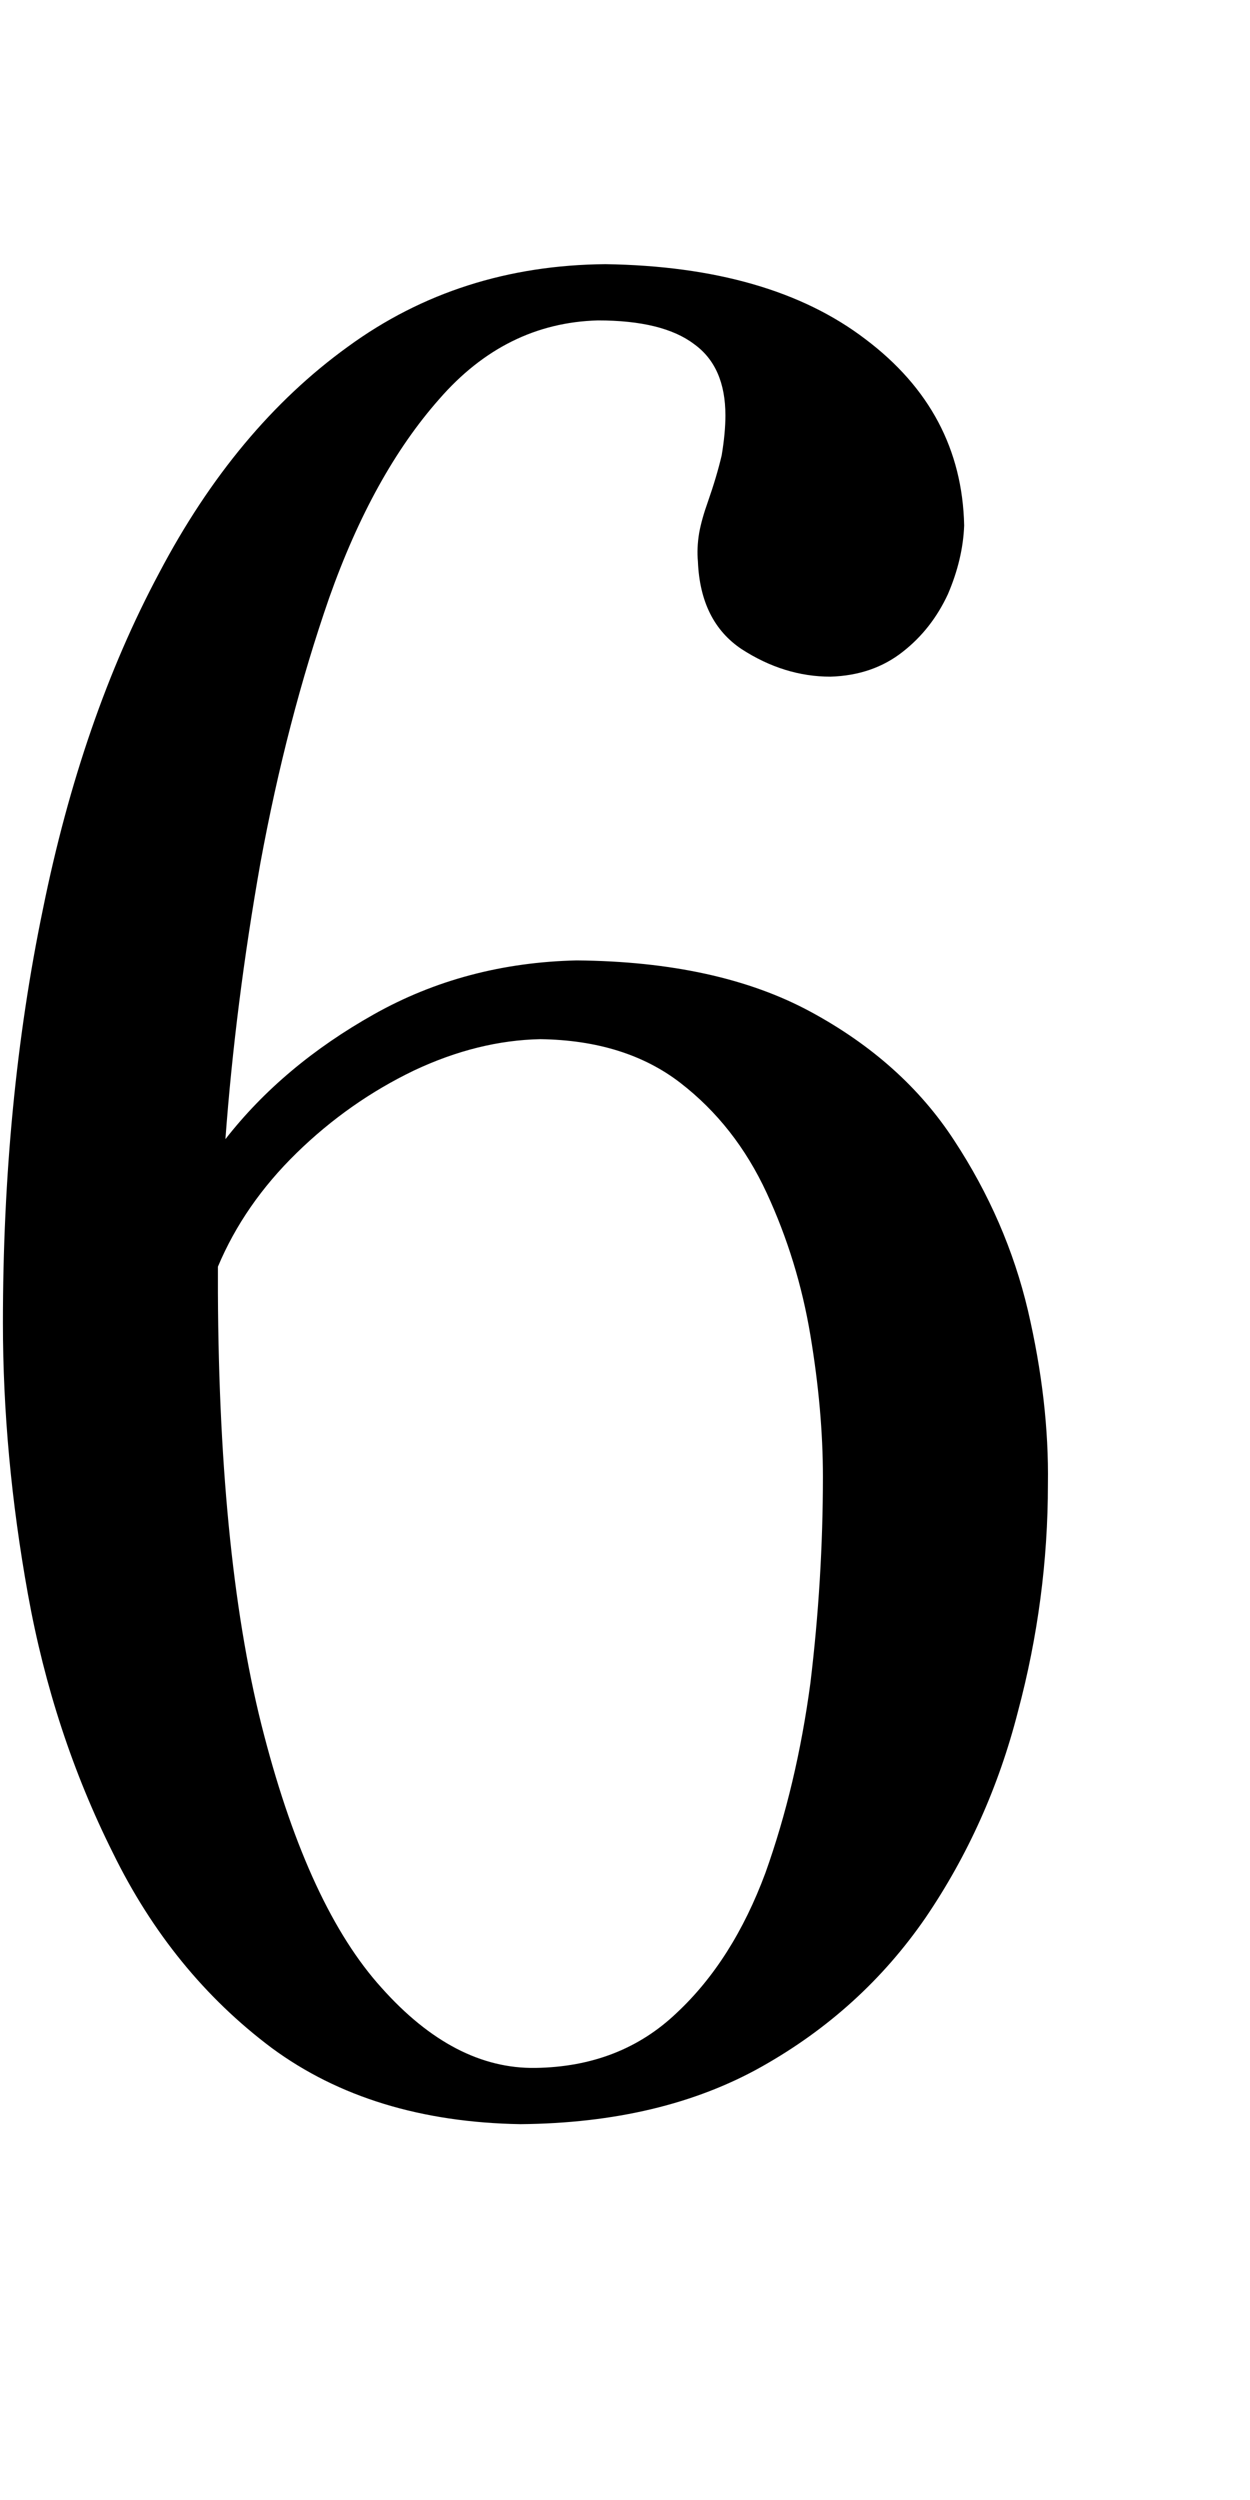 <?xml version="1.0" encoding="utf-8"?>
<svg version="1.1" id="Layer_1"
xmlns="http://www.w3.org/2000/svg"
xmlns:xlink="http://www.w3.org/1999/xlink"
xmlns:author="http://www.sothink.com"
width="6px" height="12px"
xml:space="preserve">
<g id="PathID_609" transform="matrix(0.012, 0, 0, 0.012, -0.55, 10.1)">
<path style="fill:#000000;fill-opacity:1" d="M465 -248q0.5 -33 -8 -69.5q-8.5 -36 -29.5 -68q-20.5 -31.5 -57.5 -51.5q-37 -20 -93.5 -20.5q-44.5 1 -81 21.5q-36.5 20.5 -59.5 50q4 -54 14 -110.5q10.5 -57 27.5 -106q17.5 -49.5 44 -79.5q26.5 -30.5 63.5 -31.5q26 0 38.5 9.5q12.5 9 12.5 28.5q0 7 -1.5 16q-2 8.5 -5.5 18.5q-2.5 7 -3.5 12.5q-1 6 -0.5 11.5q1 24 17.5 35q17 11 35.5 11q17 -0.5 29 -10q11.5 -9 18 -23q6 -14 6.5 -27.5q-1 -45.5 -39.5 -74.5q-38 -29 -104 -30q-58.5 0.5 -103 33q-45 32.5 -75.5 90.5q-31 58 -46.5 134.5q-16 77 -16 165.5q0 53 10 108.5q10 55.5 34 103.5q23.5 48 63.5 78q40 29.5 99.5 30.5q56.5 -0.5 96.5 -23q40 -22.5 65.5 -59.5q25.5 -37.5 37 -82.5q12 -45 12 -91M375 -251q0 41 -5 82.5q-5.5 41 -18 76q-13 35 -35.5 56q-22.5 21.5 -56.5 22q-32.5 0.5 -61.5 -32q-29 -32 -47 -101q-18 -68.5 -18.5 -177l0 -10.5q10.5 -25 31.5 -45.5q21 -20.5 47 -33q25.5 -12 50.5 -12.5q34 0.5 56 17.5q22 17 34.5 44q12.5 27 17.5 57q5 30 5 56.5" />
</g>
</svg>
